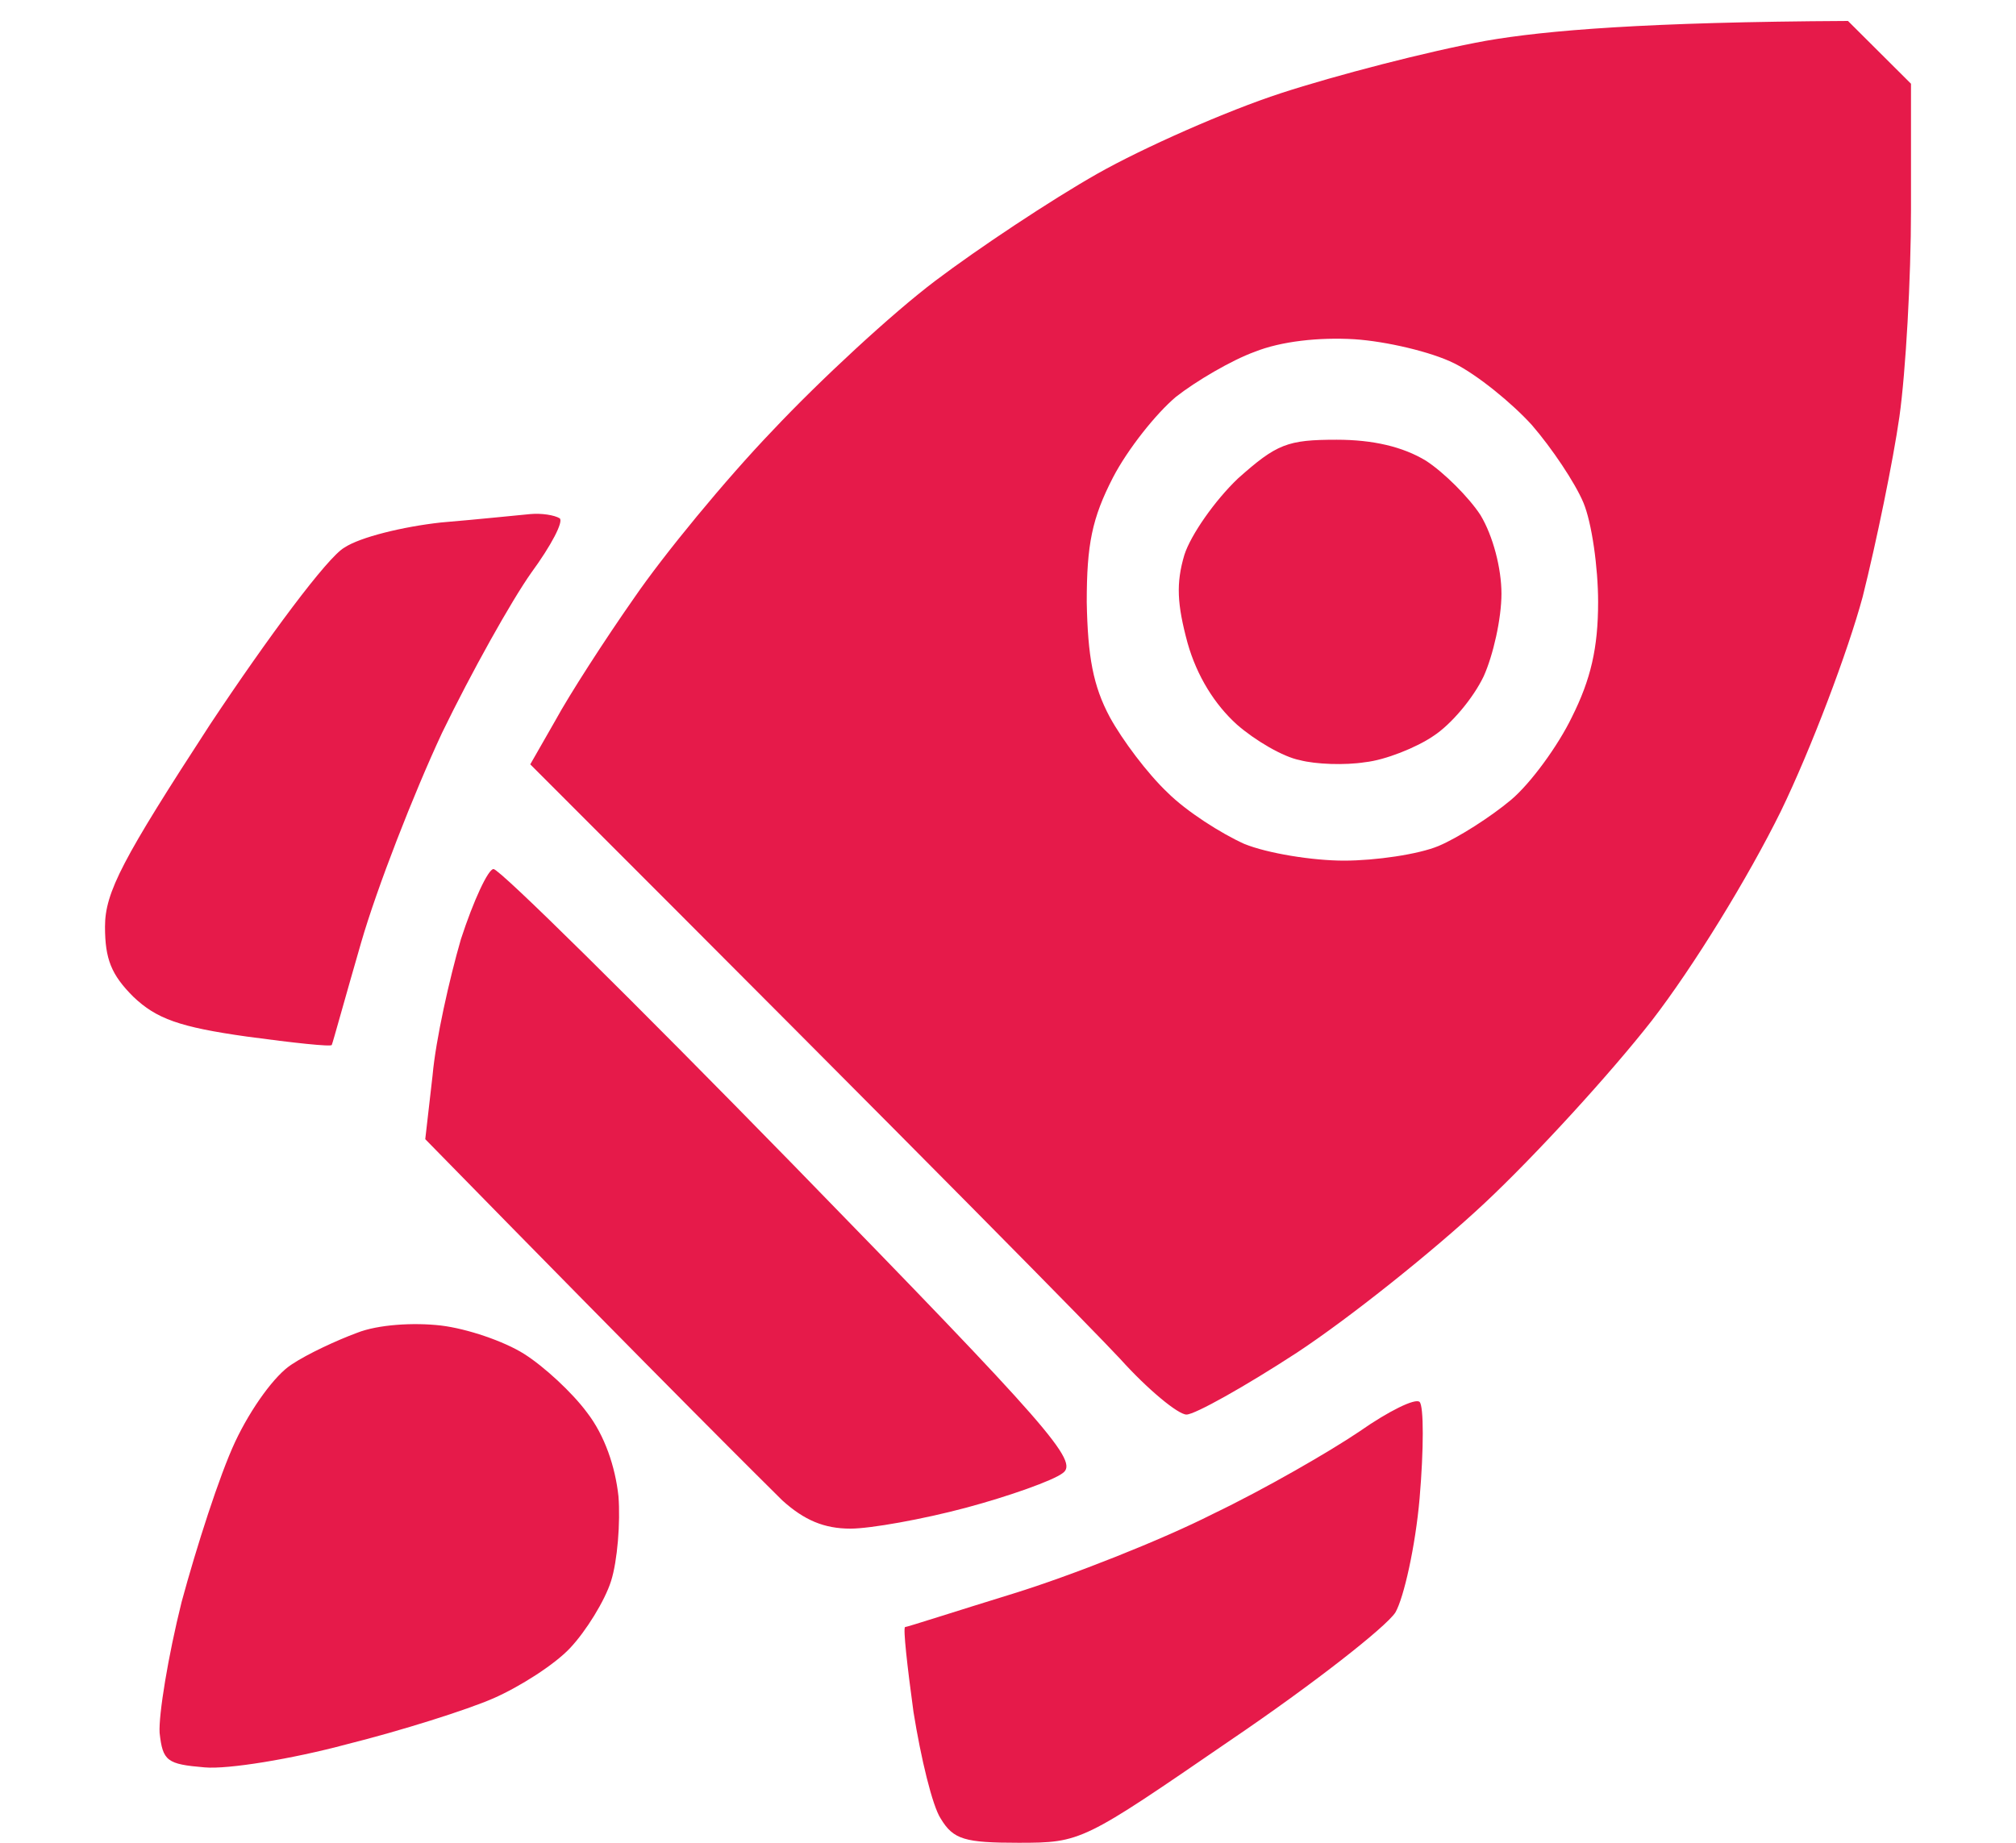 <svg width="35" height="32" viewBox="0 0 35 32" fill="none" xmlns="http://www.w3.org/2000/svg">
<path fill-rule="evenodd" clip-rule="evenodd" d="M24.646 24.345C24.719 24.418 24.719 25.163 24.646 26.018C24.573 26.854 24.372 27.745 24.226 28C24.062 28.254 22.786 29.254 21.364 30.218C18.794 31.982 18.776 32 17.682 32C16.752 32 16.552 31.945 16.333 31.582C16.187 31.363 15.987 30.527 15.859 29.727C15.75 28.927 15.677 28.273 15.713 28.254C15.75 28.254 16.588 27.982 17.591 27.673C18.594 27.363 20.161 26.745 21.055 26.291C21.966 25.854 23.096 25.2 23.607 24.854C24.099 24.509 24.573 24.273 24.646 24.345ZM32.083 0.364L33.177 1.454V3.636C33.177 4.836 33.086 6.454 32.976 7.236C32.867 8 32.575 9.418 32.338 10.364C32.083 11.309 31.445 13 30.916 14.091C30.351 15.236 29.404 16.782 28.674 17.727C27.963 18.636 26.669 20.054 25.776 20.891C24.883 21.727 23.424 22.891 22.513 23.491C21.62 24.073 20.745 24.564 20.599 24.564C20.453 24.564 19.924 24.127 19.45 23.6C18.958 23.073 16.461 20.527 9.206 13.273L9.643 12.509C9.88 12.073 10.5 11.109 11.01 10.382C11.521 9.636 12.596 8.327 13.416 7.473C14.237 6.6 15.495 5.436 16.242 4.873C16.989 4.309 18.247 3.473 19.049 3.018C19.851 2.564 21.291 1.927 22.239 1.618C23.187 1.309 24.791 0.891 25.794 0.709C26.833 0.527 28.583 0.382 32.083 0.364ZM20.416 6.891C20.07 7.182 19.578 7.8 19.323 8.291C18.958 9 18.867 9.454 18.867 10.454C18.885 11.4 18.976 11.909 19.268 12.454C19.487 12.854 19.924 13.436 20.271 13.764C20.599 14.091 21.2 14.473 21.601 14.654C22.002 14.818 22.786 14.945 23.333 14.945C23.88 14.945 24.627 14.836 24.974 14.691C25.32 14.545 25.885 14.182 26.232 13.891C26.578 13.6 27.052 12.945 27.289 12.454C27.617 11.8 27.745 11.254 27.745 10.454C27.745 9.854 27.635 9.073 27.489 8.727C27.344 8.382 26.942 7.782 26.596 7.382C26.25 7 25.648 6.509 25.247 6.309C24.846 6.109 24.062 5.927 23.515 5.891C22.896 5.854 22.239 5.927 21.784 6.109C21.383 6.254 20.763 6.618 20.416 6.891ZM9.206 8.927C9.406 8.909 9.625 8.945 9.716 9C9.789 9.054 9.57 9.473 9.224 9.945C8.877 10.436 8.185 11.673 7.674 12.727C7.182 13.782 6.544 15.418 6.271 16.363C5.997 17.309 5.778 18.109 5.76 18.145C5.76 18.182 5.086 18.109 4.284 18C3.117 17.836 2.716 17.691 2.315 17.309C1.932 16.927 1.823 16.654 1.823 16.091C1.823 15.491 2.133 14.909 3.646 12.582C4.648 11.073 5.687 9.673 5.979 9.509C6.252 9.327 7 9.145 7.656 9.073C8.312 9.018 9.005 8.945 9.206 8.927ZM8.568 15.091C8.677 15.091 11.01 17.4 13.763 20.218C18.229 24.8 18.739 25.382 18.448 25.582C18.284 25.709 17.518 25.982 16.771 26.182C16.023 26.382 15.112 26.545 14.765 26.545C14.31 26.545 13.963 26.4 13.581 26.054C13.289 25.764 11.758 24.254 7.383 19.782L7.51 18.673C7.565 18.054 7.802 17 8.002 16.309C8.221 15.636 8.476 15.091 8.568 15.091ZM7.656 23.018C8.112 23.073 8.75 23.291 9.096 23.509C9.443 23.727 9.935 24.182 10.19 24.527C10.5 24.927 10.682 25.473 10.737 25.982C10.773 26.436 10.719 27.109 10.609 27.454C10.5 27.8 10.172 28.327 9.898 28.618C9.625 28.909 9.023 29.291 8.568 29.491C8.112 29.691 6.963 30.054 6.015 30.291C5.068 30.545 3.956 30.727 3.555 30.691C2.898 30.636 2.825 30.582 2.771 30.091C2.752 29.782 2.917 28.764 3.153 27.818C3.409 26.873 3.81 25.618 4.083 25.036C4.357 24.454 4.776 23.873 5.068 23.691C5.341 23.509 5.851 23.273 6.198 23.145C6.562 23 7.182 22.963 7.656 23.018ZM23.206 7.636C23.837 7.636 24.354 7.757 24.755 8C25.065 8.2 25.502 8.636 25.703 8.945C25.922 9.309 26.067 9.873 26.067 10.309C26.067 10.745 25.922 11.382 25.758 11.745C25.575 12.127 25.192 12.582 24.883 12.782C24.591 12.982 24.044 13.2 23.698 13.236C23.351 13.291 22.841 13.273 22.567 13.2C22.276 13.145 21.784 12.854 21.474 12.582C21.091 12.236 20.781 11.745 20.617 11.164C20.435 10.491 20.416 10.127 20.562 9.636C20.672 9.291 21.091 8.691 21.492 8.309C22.166 7.709 22.349 7.636 23.206 7.636Z" fill="#E61A4A"/>
</svg>
